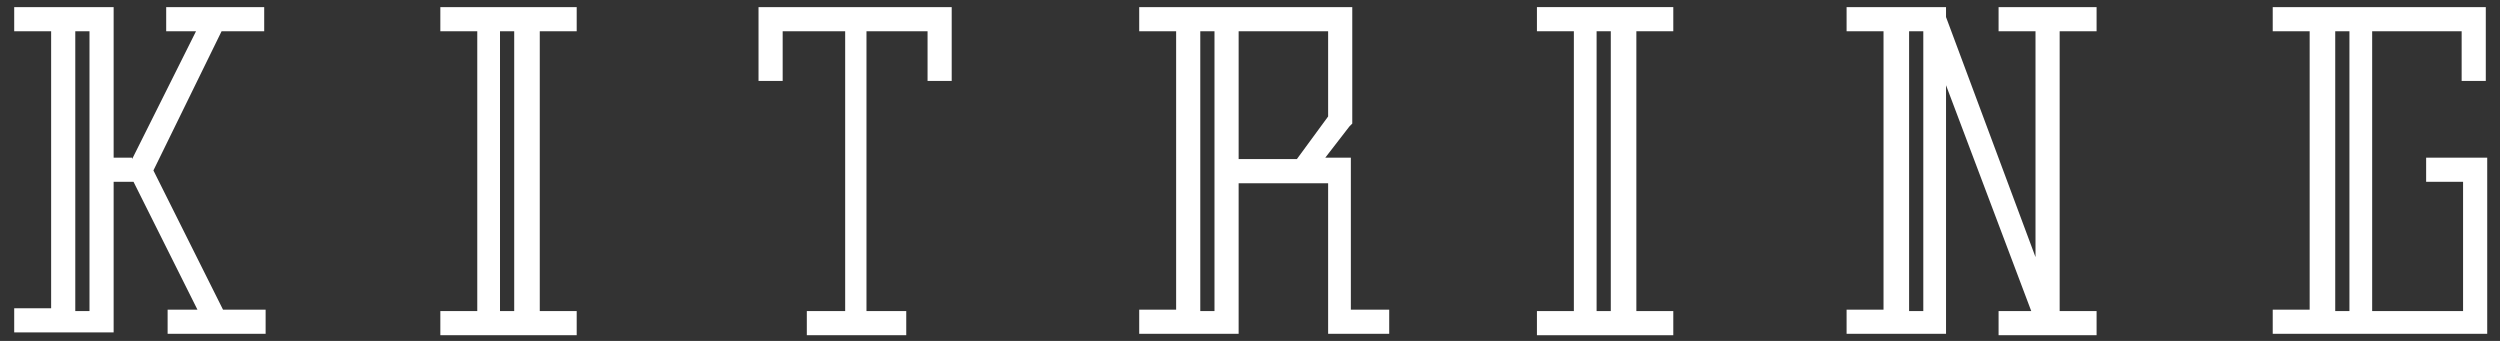 <?xml version="1.0" encoding="utf-8"?>
<!-- Generator: Adobe Illustrator 21.0.0, SVG Export Plug-In . SVG Version: 6.00 Build 0)  -->
<svg version="1.1" id="Layer_1" xmlns="http://www.w3.org/2000/svg" xmlns:xlink="http://www.w3.org/1999/xlink" x="0px" y="0px"
	 width="176px" height="24px" viewBox="0 0 176 24" style="enable-background:new 0 0 176 24;" xml:space="preserve">
<rect x="0" y="0" width="176" height="24" fill="#333333" stroke="none"/>
<style type="text/css">
	.st0{fill:#FFFFFF;}
</style>
<g>
	<path class="st0" d="M9.3,11.2l4.5-9h-1.3h-0.8V0.5h0.8h2.2h1.8h1.3h0.8v1.7h-0.8h-2.2L10.8,12l4.9,9.8h2.2h0.8v1.7h-0.8h-1.3h-1.8
		h-2.2h-0.8v-1.7h0.8h1.3l-4.5-9H8v9v0.8v0.8H7.1H6.3h-1H3.6H1.8H1v-1.7h0.8h1.8V2.2H1.8H1V0.5h0.8h1.8h1.7h1h0.8H8v0.8v0.8v9H9.3z
		 M6.3,11.2v-9h-1v19.7h1v-9V11.2z"/>
	<path class="st0" d="M33.6,2.2h-1.8H31V0.5h0.8h1.8h1.7h1h1.7h1.8h0.8v1.7h-0.8h-1.8v19.7h1.8h0.8v1.7h-0.8h-1.8h-1.7h-1h-1.7h-1.8
		H31v-1.7h0.8h1.8V2.2z M36.2,21.8V2.2h-1v19.7H36.2z"/>
	<path class="st0" d="M55.1,5.7h-1.7V4.9V1.3V0.5h0.8h5.2h1.7h5.1h0.8v0.8v3.6v0.8h-1.7V4.9V2.2h-4.3v19.7H63h0.8v1.7H63h-1.8h-1.7
		h-1.9h-0.8v-1.7h0.8h1.9V2.2h-4.4v2.7V5.7z"/>
	<path class="st0" d="M94.3,23.5h-0.8v-0.8v-0.8v-9h-1.4h-0.4h-4.5v9v0.8v0.8h-0.8h-0.8h-1h-1.7H81h-0.8v-1.7H81h1.8V2.2H81h-0.8
		V0.5H81h1.8h1.7h1h1.7h7.2h0.8v0.8v7.1v0.3L95,8.9l-1.7,2.2h1h0.8V12v9.8H97h0.8v1.7H97h-1.8H94.3z M84.5,2.2v19.7h1v-9v-1.7v-9
		H84.5z M93.5,8.2v-6h-6.3v9h4.1L93.5,8.2z"/>
	<path class="st0" d="M110.8,2.2H109h-0.8V0.5h0.8h1.8h1.7h1h1.7h1.8h0.8v1.7h-0.8h-1.8v19.7h1.8h0.8v1.7h-0.8h-1.8h-1.7h-1h-1.7
		H109h-0.8v-1.7h0.8h1.8V2.2z M113.4,21.8V2.2h-1v19.7H113.4z"/>
	<path class="st0" d="M141.5,2.2h-0.8V0.5h0.8h1.8h1.7h1.8h0.8v1.7h-0.8H145v19.7h1.8h0.8v1.7h-0.8H145h-1.4h-2.1h-0.8v-1.7h0.8h1.5
		l-6-15.9v15.9v0.8v0.8h-0.8h-0.8h-1h-1.7h-1.8H130v-1.7h0.8h1.8V2.2h-1.8H130V0.5h0.8h1.8h1.7h1h0.8h0.6h0.3v0.7l6.3,16.9V2.2
		H141.5z M135.4,21.8V2.2h-1v19.7H135.4z"/>
	<path class="st0" d="M173.4,21.8v-9h-1.8h-0.8v-1.7h0.8h2.7h0.8V12v10.7v0.8h-0.8H167h-1.7h-1h-1.7h-1.8H160v-1.7h0.8h1.8V2.2h-1.8
		H160V0.5h0.8h1.8h1.7h1h1.7h7.2h0.8v0.8v3.6v0.8h-1.7V4.9V2.2H167v19.7H173.4z M165.4,2.2h-1v19.7h1V2.2z"/>
</g>
</svg>
